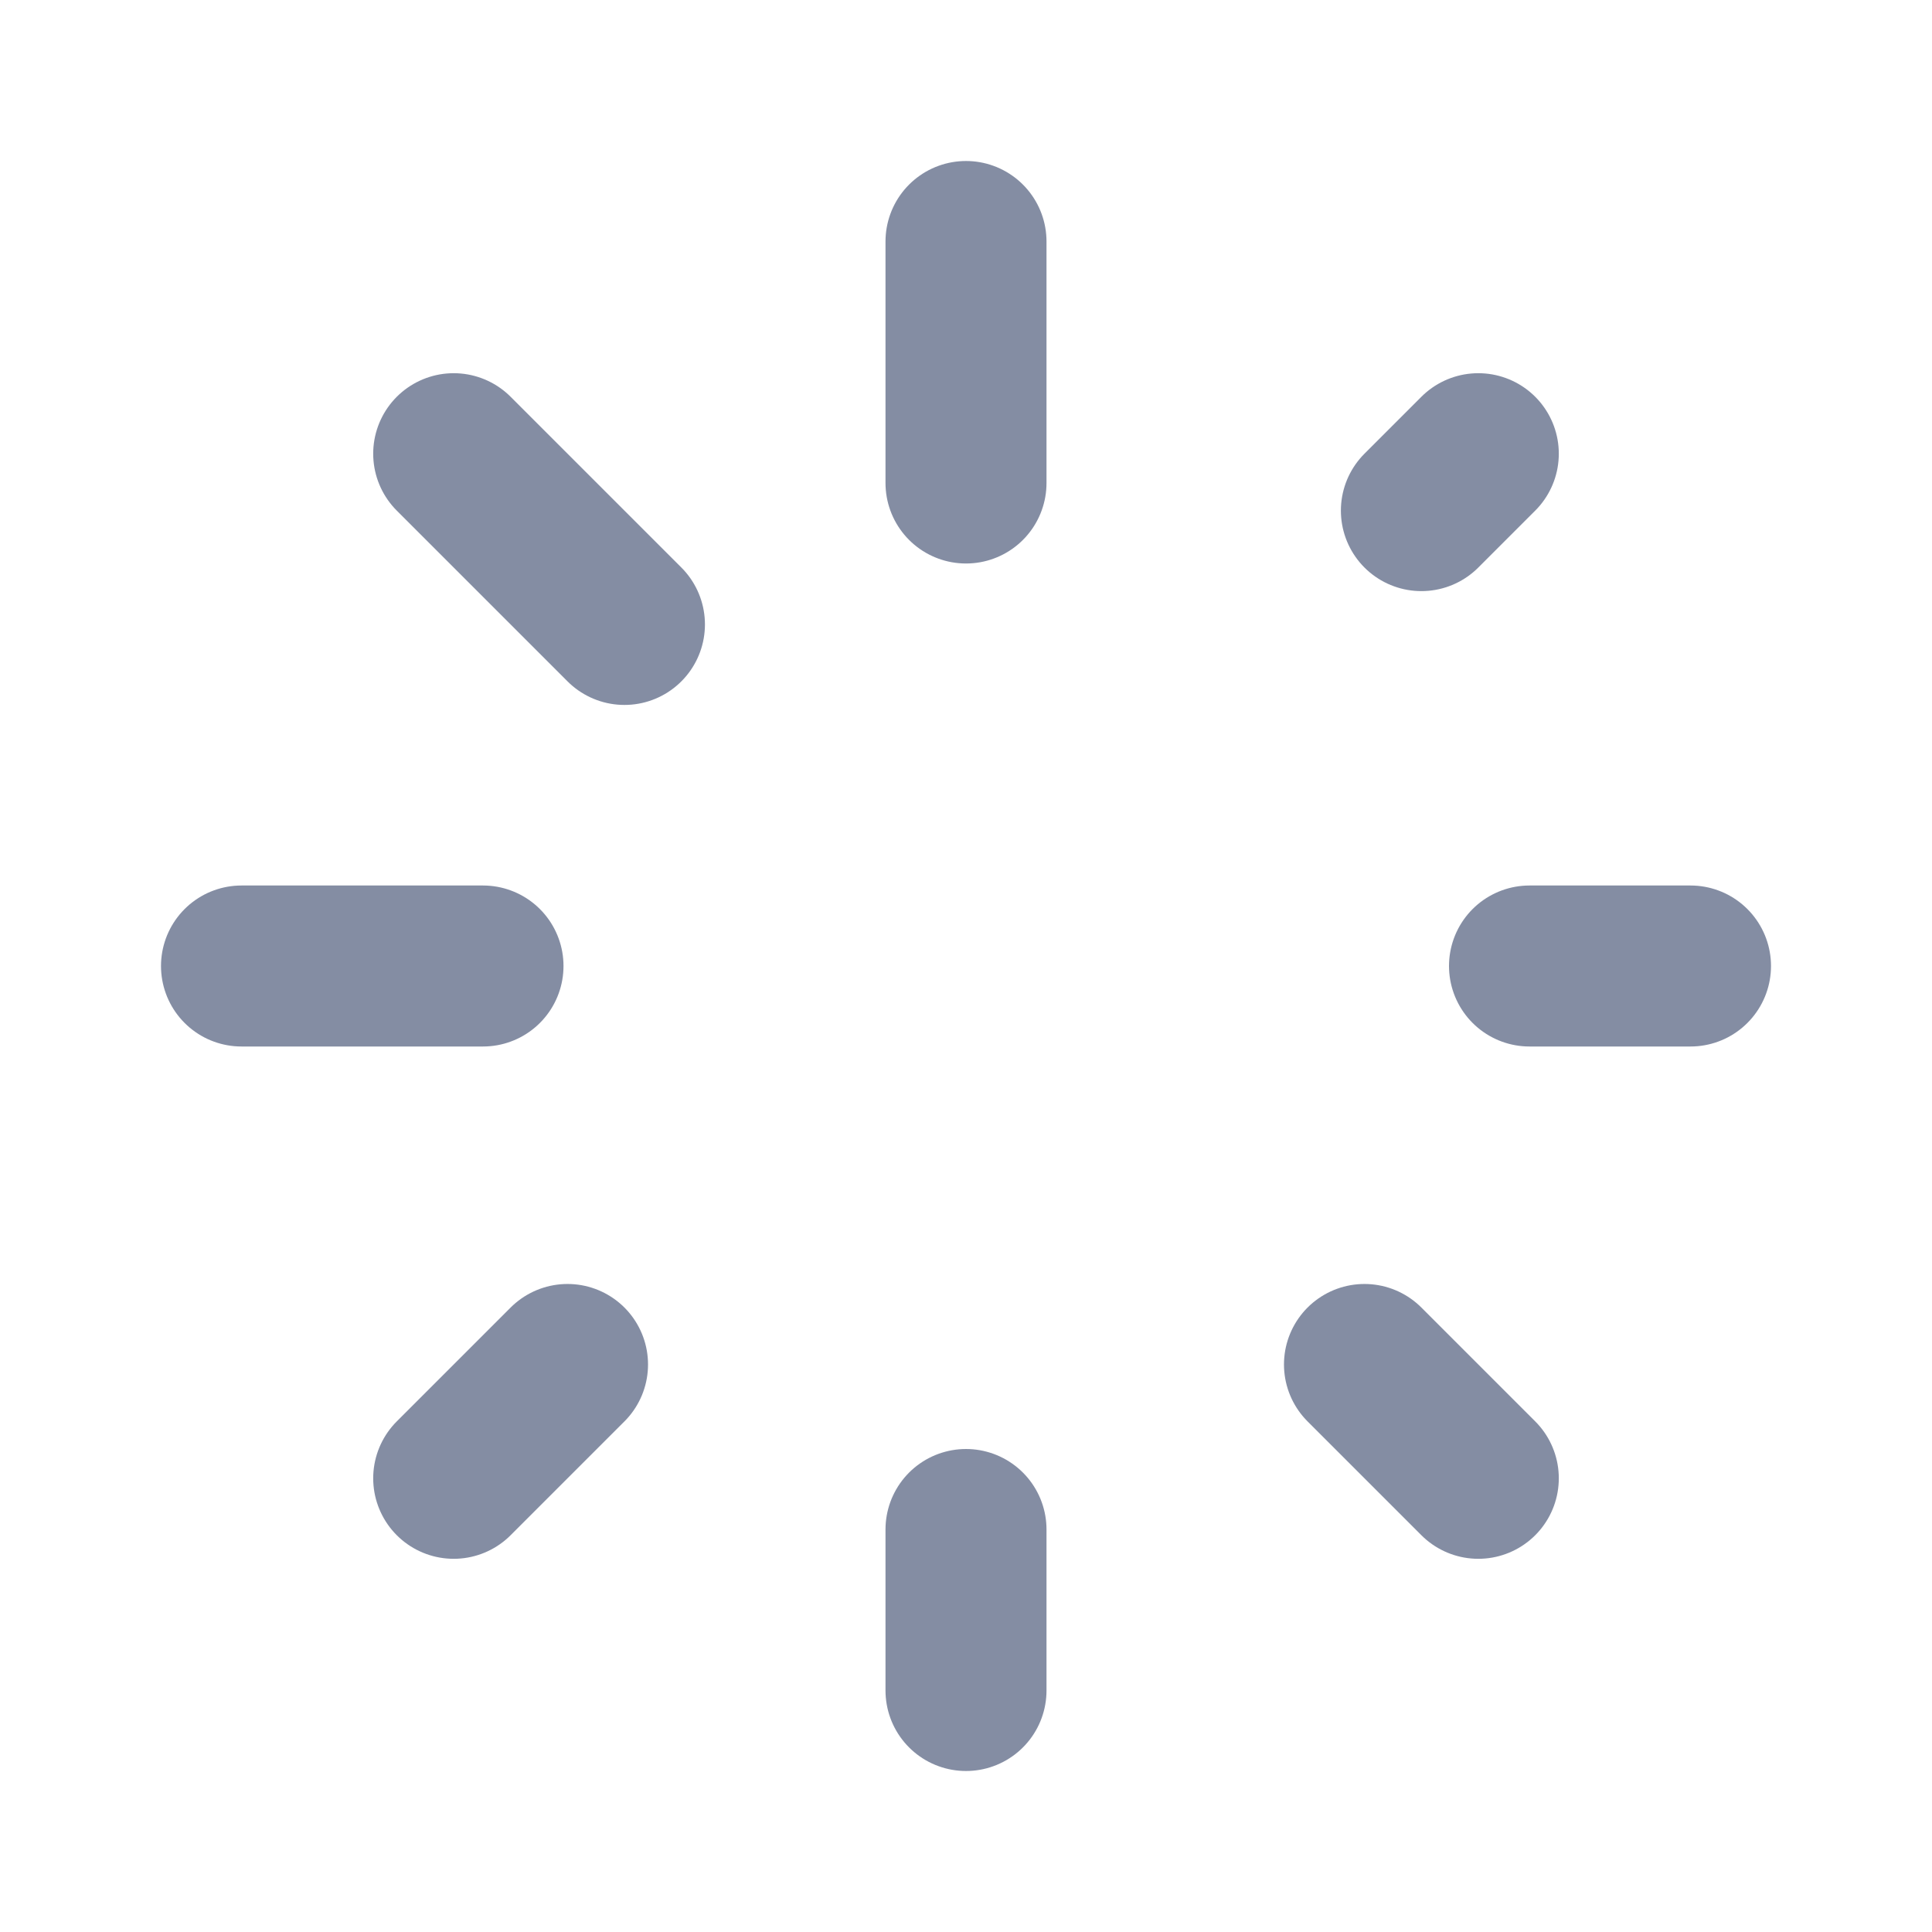 <svg width="24" height="24" viewBox="0 0 24 24" fill="none" xmlns="http://www.w3.org/2000/svg">
<path d="M12 6L12 3" stroke="#0B1C48" stroke-opacity="0.5" stroke-width="2" stroke-linecap="round" stroke-linejoin="round"/>
<path d="M12 21L12 19" stroke="#0B1C48" stroke-opacity="0.5" stroke-width="2" stroke-linecap="round" stroke-linejoin="round"/>
<path d="M19 12L21 12" stroke="#0B1C48" stroke-opacity="0.5" stroke-width="2" stroke-linecap="round" stroke-linejoin="round"/>
<path d="M3 12L6 12" stroke="#0B1C48" stroke-opacity="0.5" stroke-width="2" stroke-linecap="round" stroke-linejoin="round"/>
<path d="M17.657 6.343L18.364 5.636" stroke="#0B1C48" stroke-opacity="0.5" stroke-width="2" stroke-linecap="round" stroke-linejoin="round"/>
<path d="M5.636 18.364L7.05 16.95" stroke="#0B1C48" stroke-opacity="0.5" stroke-width="2" stroke-linecap="round" stroke-linejoin="round"/>
<path d="M16.95 16.95L18.364 18.364" stroke="#0B1C48" stroke-opacity="0.5" stroke-width="2" stroke-linecap="round" stroke-linejoin="round"/>
<path d="M5.636 5.636L7.757 7.757" stroke="#0B1C48" stroke-opacity="0.5" stroke-width="2" stroke-linecap="round" stroke-linejoin="round"/>
</svg>
